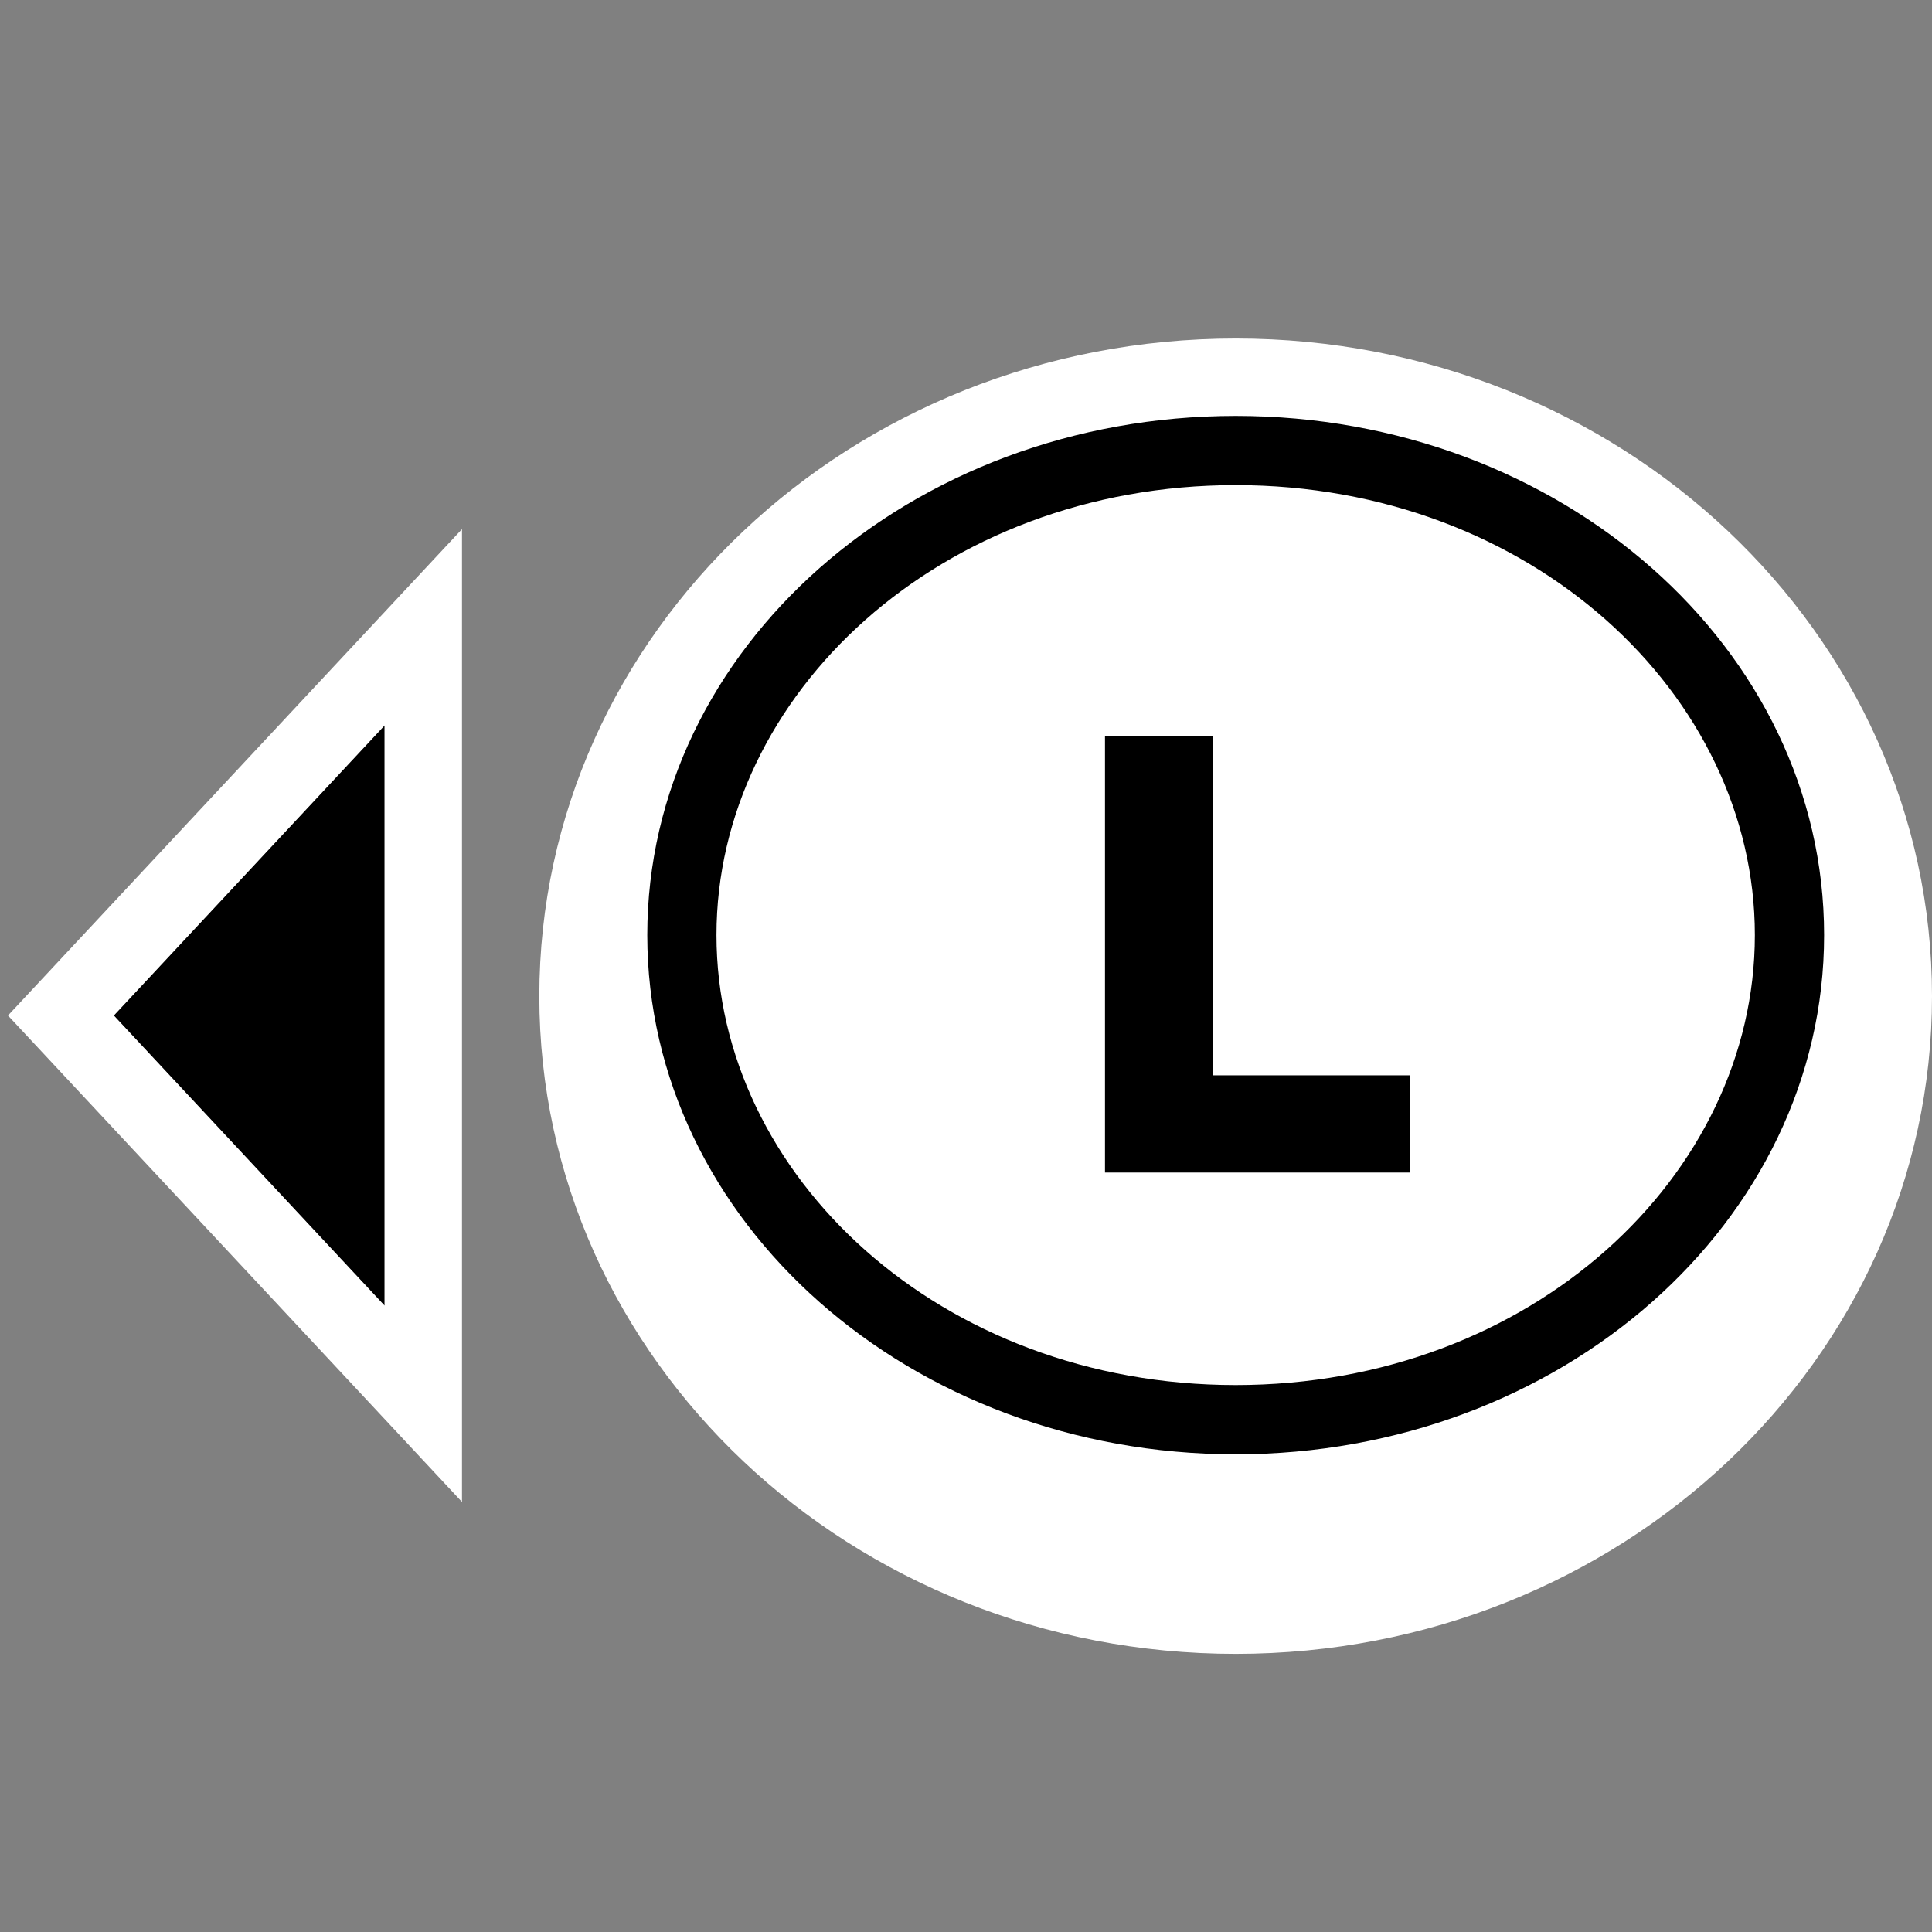 <svg width="32" height="32" viewBox="0 0 32 32" fill="none" xmlns="http://www.w3.org/2000/svg">
<rect x="0" y="0" width="32" height="32" fill="#808080" stroke="none"/>
<path d="M6.37 21.626L6.37 18.669L6.37 14.972L6.37 12.015L1.885 16.82L6.37 21.626Z" fill="black"/>
<path fill-rule="evenodd" clip-rule="evenodd" d="M7.652 24.877L7.652 8.764L0.132 16.82L7.652 24.877ZM6.37 21.626L1.885 16.82L6.37 12.015L6.37 21.626Z" fill="white"/>
<path d="M32 16.5C32 22.516 26.836 27.393 20.467 27.393C14.097 27.393 8.933 22.516 8.933 16.5C8.933 10.484 14.097 5.607 20.467 5.607C26.836 5.607 32 10.484 32 16.5Z" fill="white"/>
<path fill-rule="evenodd" clip-rule="evenodd" d="M29.066 15.488C29.066 19.474 25.355 22.941 20.467 22.941C15.578 22.941 11.867 19.474 11.867 15.488C11.867 11.503 15.578 8.035 20.467 8.035C25.355 8.035 29.066 11.503 29.066 15.488ZM30.213 15.488C30.213 20.238 25.849 24.088 20.467 24.088C15.084 24.088 10.721 20.238 10.721 15.488C10.721 10.739 15.084 6.889 20.467 6.889C25.849 6.889 30.213 10.739 30.213 15.488ZM18.302 19.421H23.358V17.811H20.087V12.197H18.302V19.421Z" fill="black"/>
</svg>
